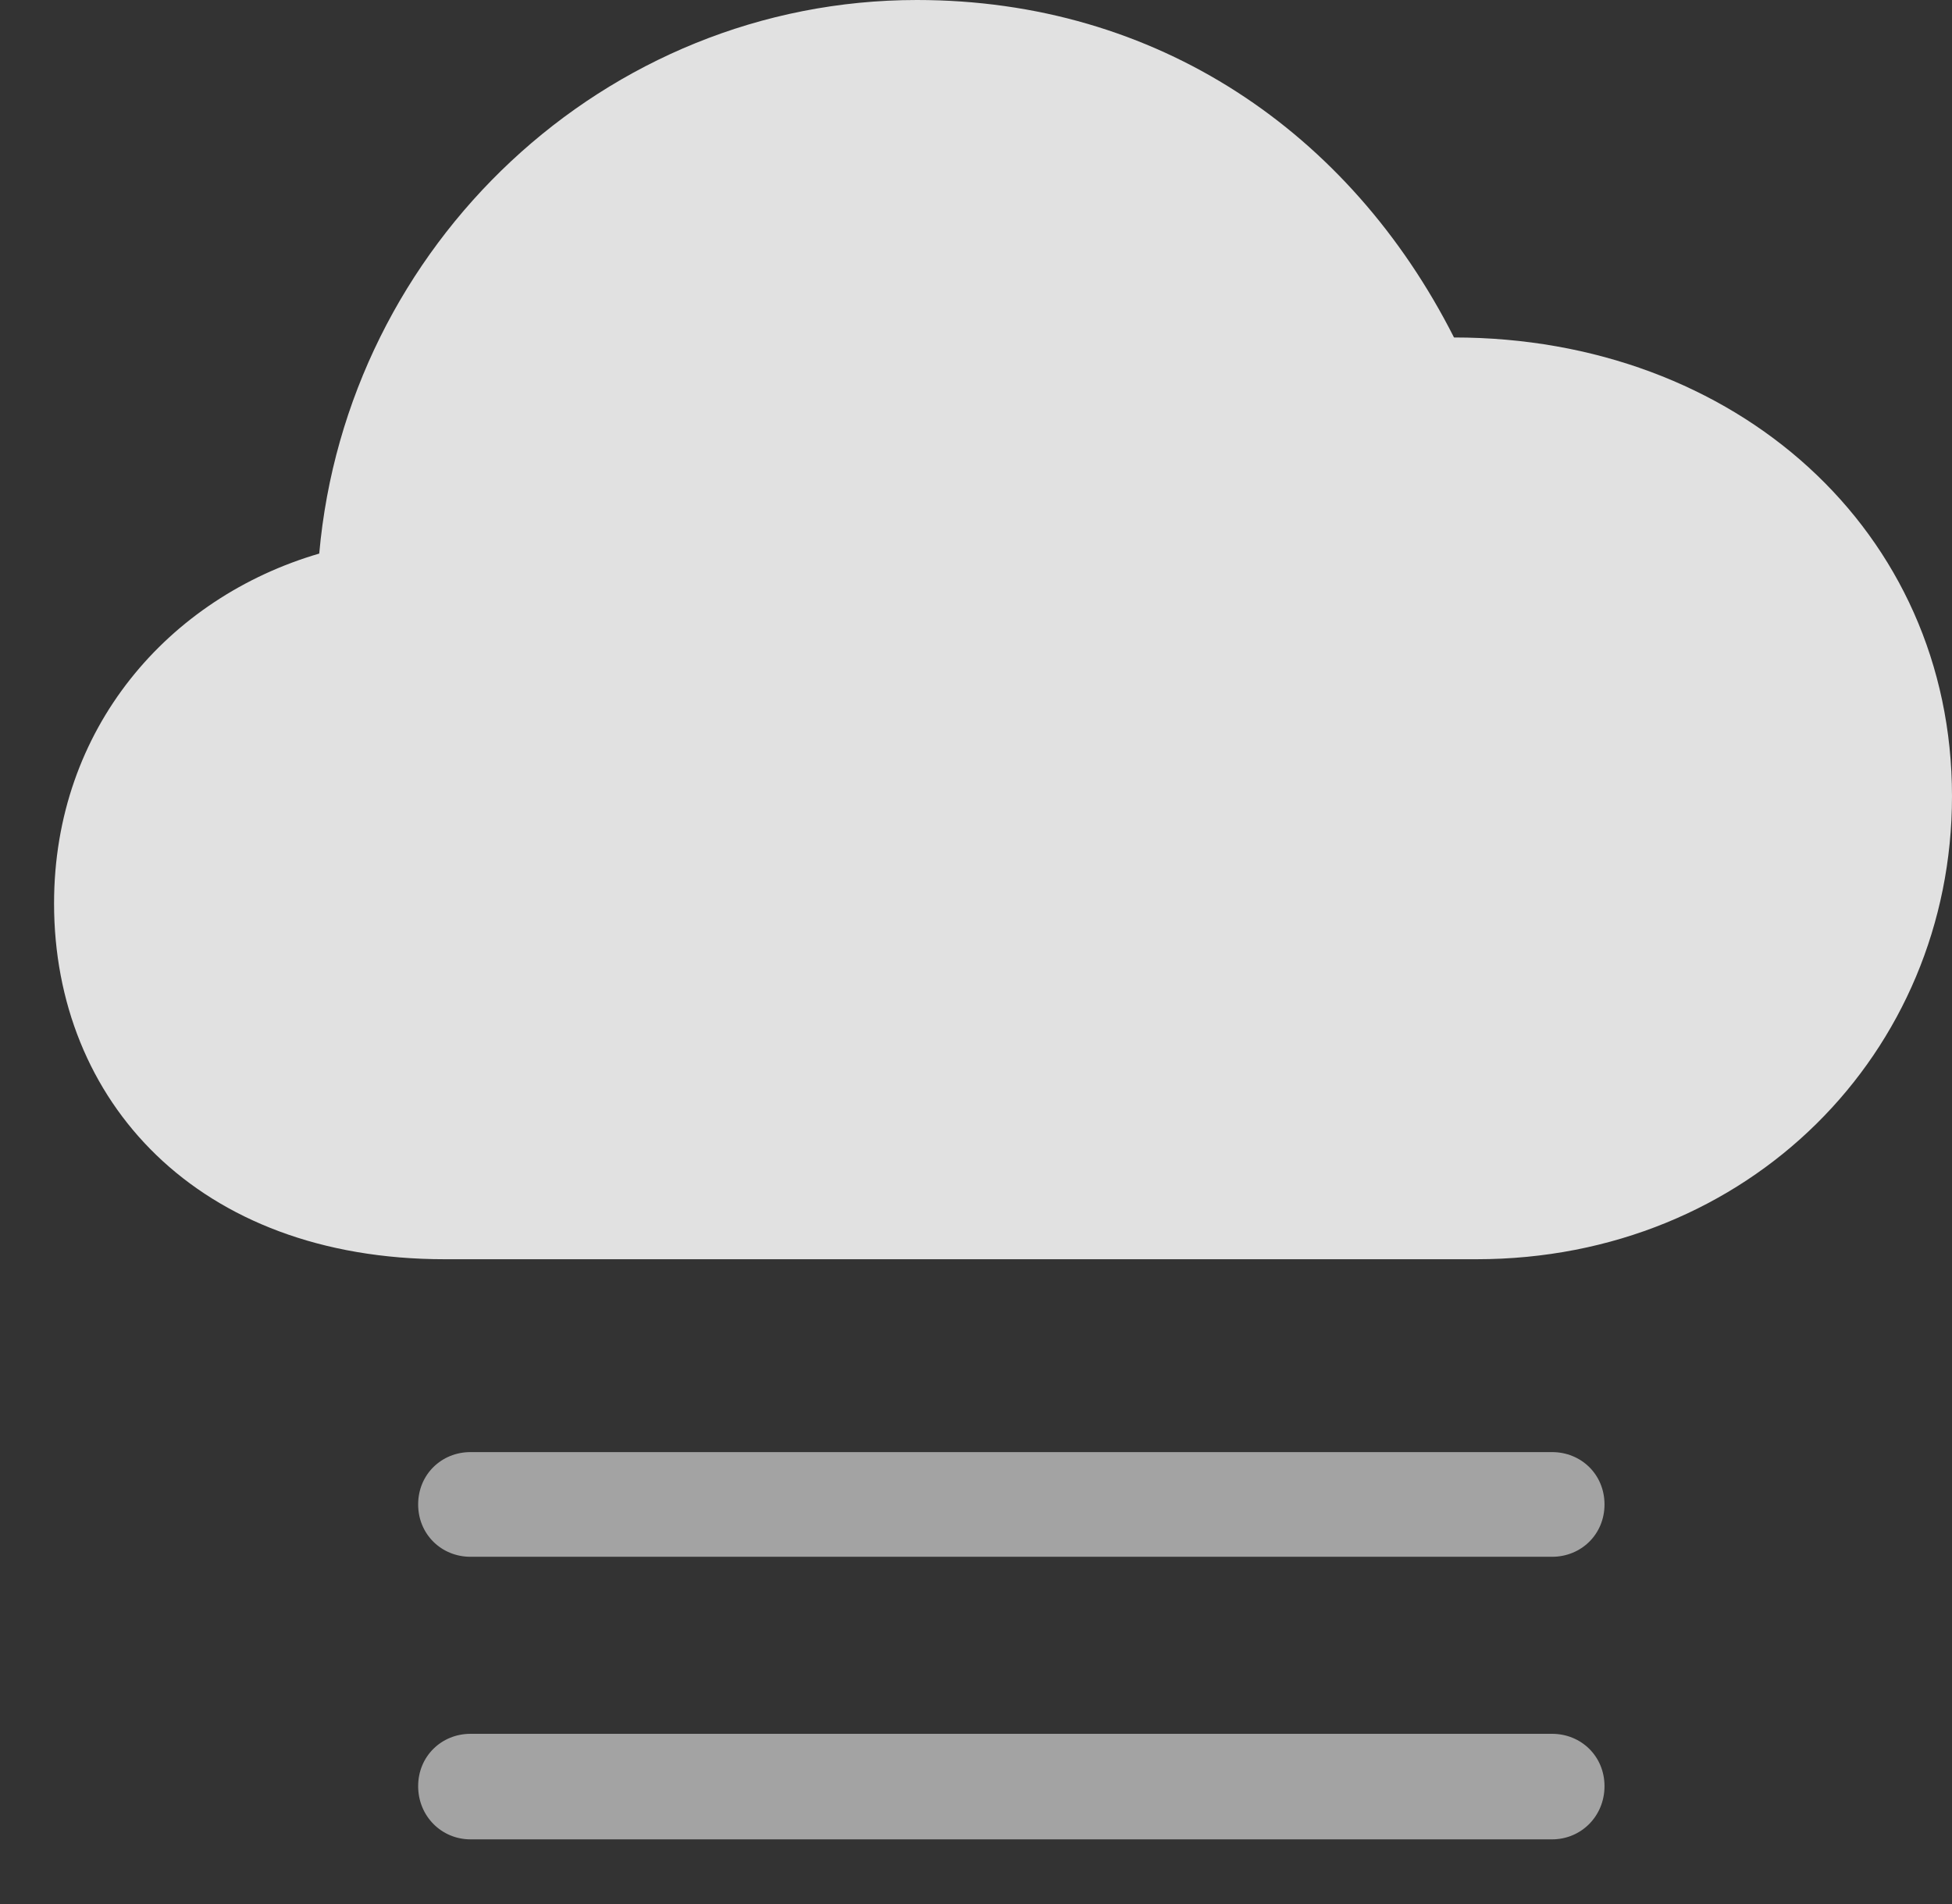 <?xml version="1.0" encoding="UTF-8"?>
<!--Generator: Apple Native CoreSVG 232.5-->
<!DOCTYPE svg
PUBLIC "-//W3C//DTD SVG 1.1//EN"
       "http://www.w3.org/Graphics/SVG/1.1/DTD/svg11.dtd">
<svg version="1.1" xmlns="http://www.w3.org/2000/svg" xmlns:xlink="http://www.w3.org/1999/xlink" width="22.93" height="22.373">
 <rect width="100%" height="100%" fill="#333333" stroke="none"/>
 <g>
  <rect height="22.373" opacity="0" width="22.93" x="0" y="0"/>
  <path d="M18.232 20.371L5.527 20.371C5.186 20.371 4.912 20.635 4.912 20.986C4.912 21.338 5.186 21.611 5.527 21.611L18.232 21.611C18.574 21.611 18.848 21.338 18.848 20.986C18.848 20.635 18.574 20.371 18.232 20.371Z" fill="#ffffff" fill-opacity="0.55"/>
  <path d="M18.232 17.061L5.527 17.061C5.186 17.061 4.912 17.324 4.912 17.676C4.912 18.027 5.186 18.291 5.527 18.291L18.232 18.291C18.574 18.291 18.848 18.027 18.848 17.676C18.848 17.324 18.574 17.061 18.232 17.061Z" fill="#ffffff" fill-opacity="0.55"/>
  <path d="M5.225 14.795L17.344 14.795C20.547 14.795 22.93 12.363 22.93 9.355C22.93 6.24 20.391 3.965 17.08 3.965C15.859 1.553 13.594 0 10.771 0C7.1 0 4.072 2.881 3.75 6.504C1.982 7.021 0.635 8.555 0.635 10.615C0.635 12.93 2.314 14.795 5.225 14.795Z" fill="#ffffff" fill-opacity="0.85"/>
 </g>
</svg>
